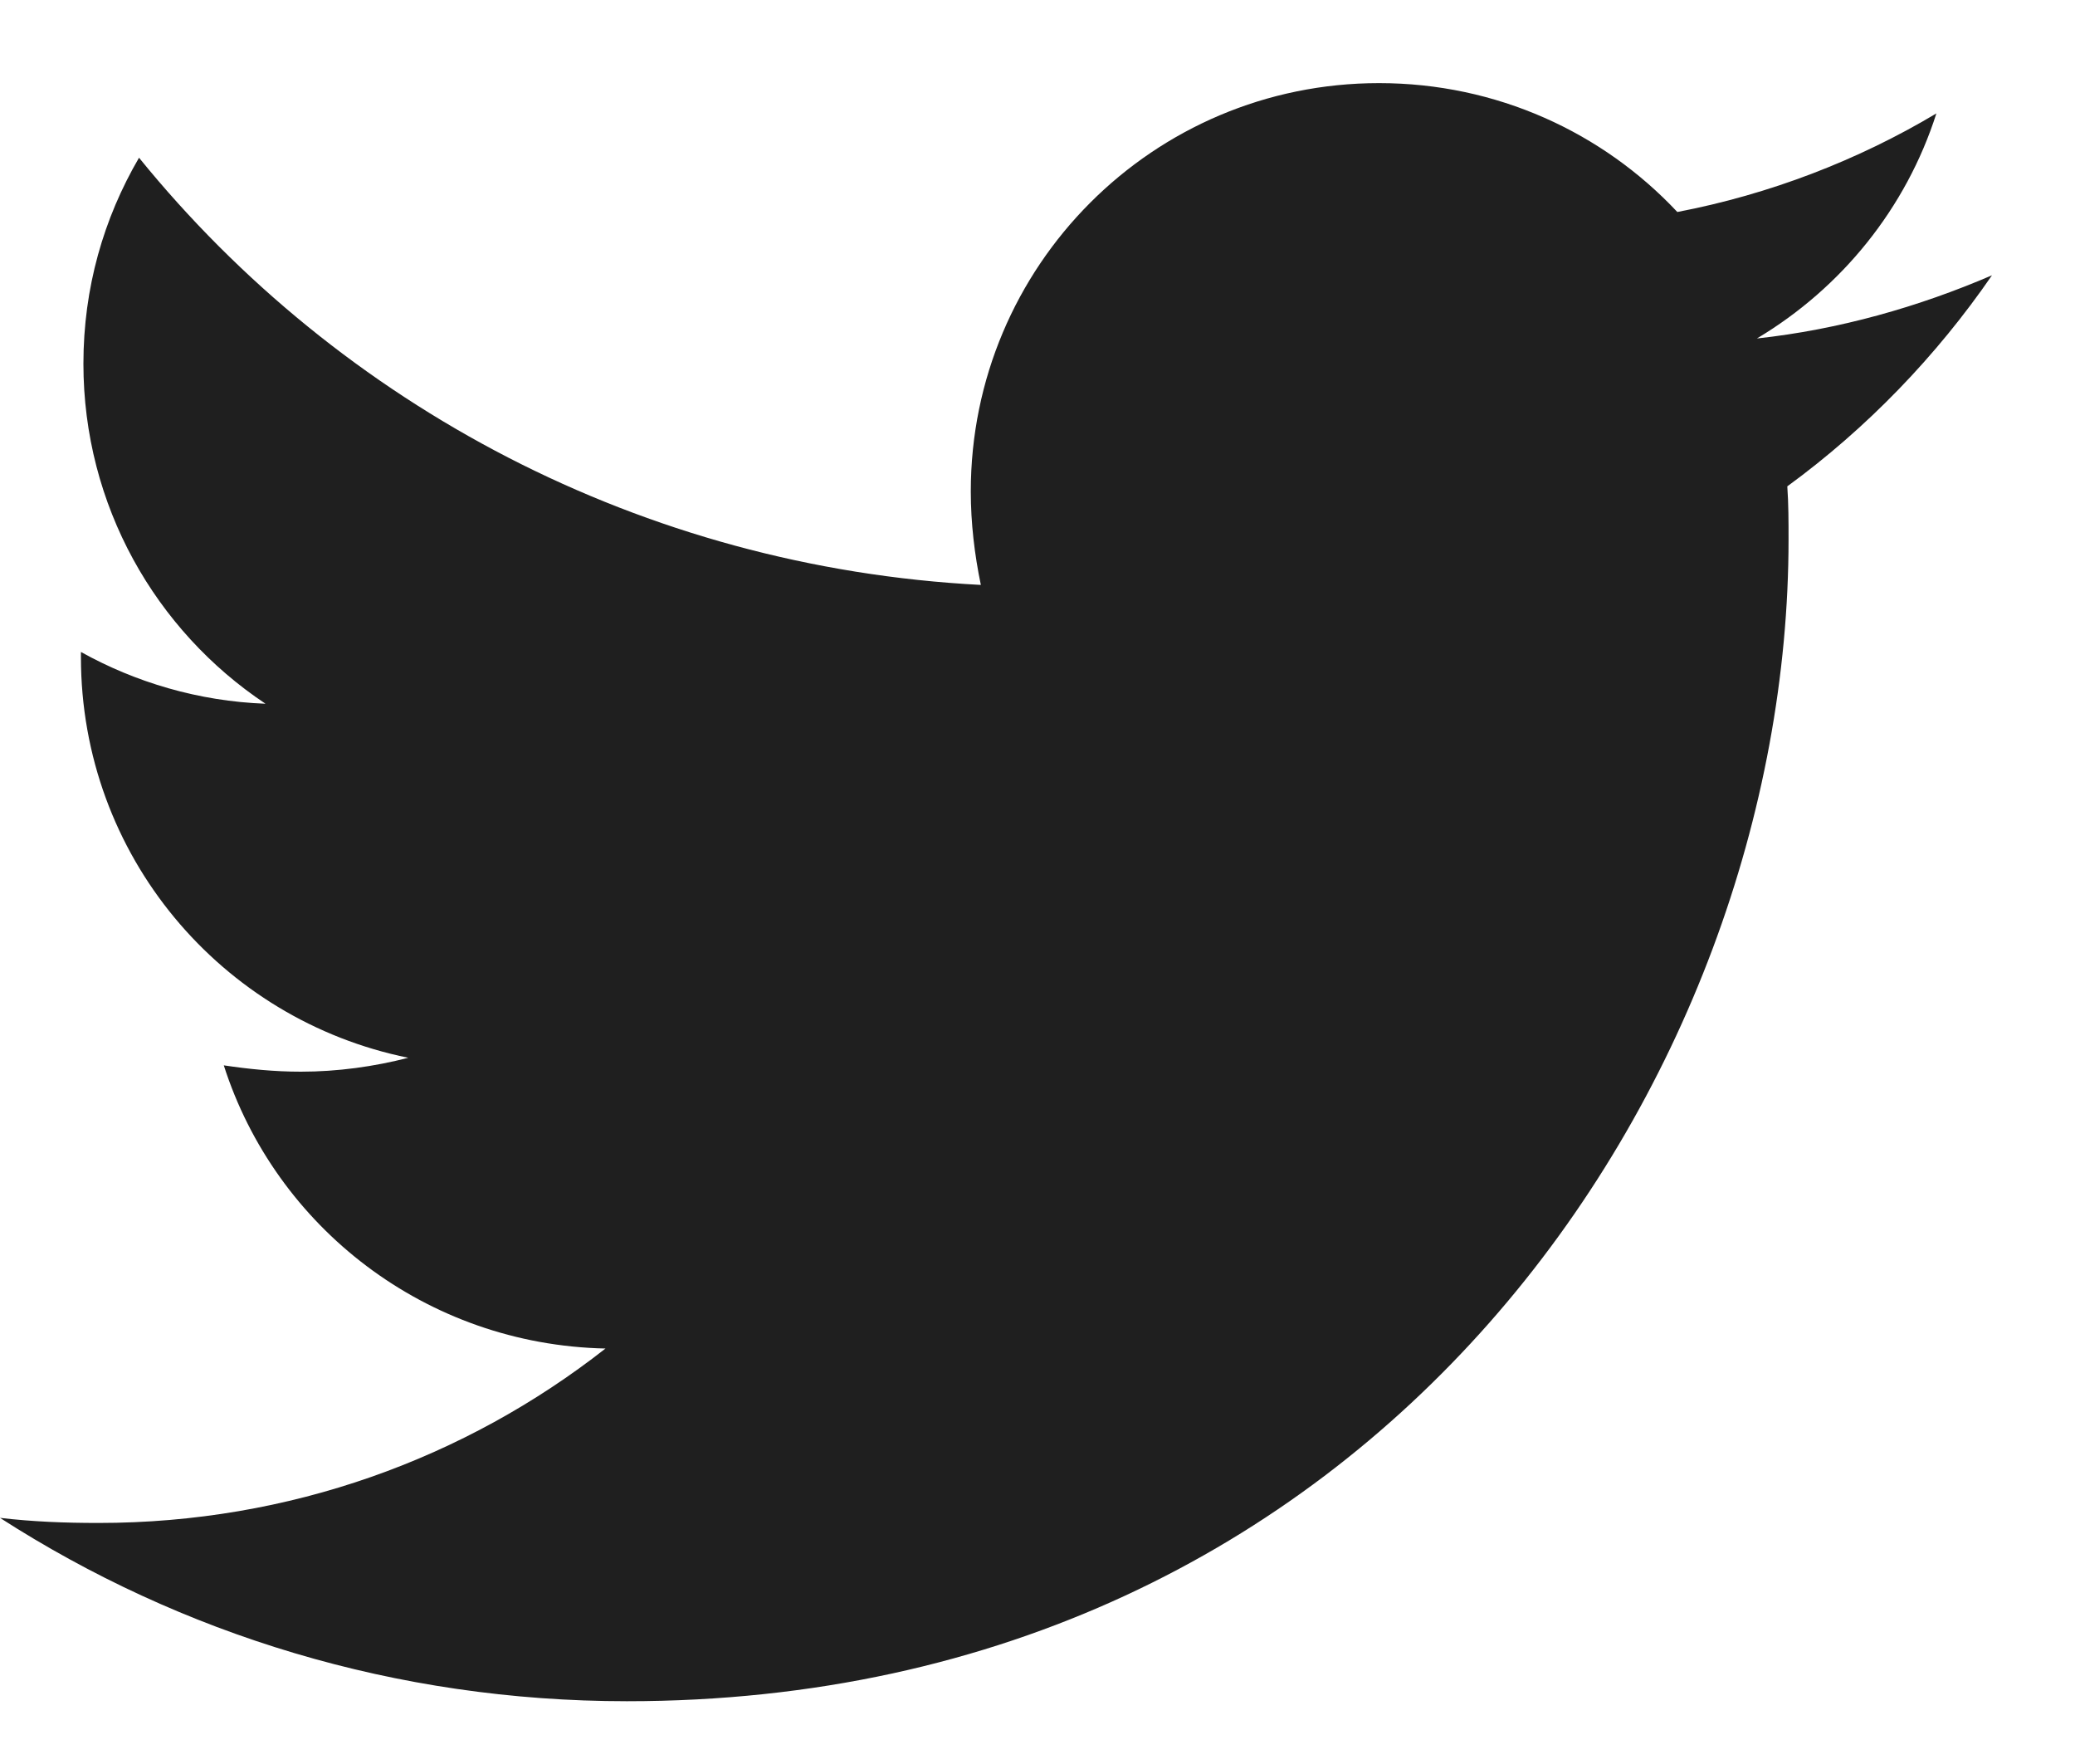 <svg width="20" height="17" viewBox="0 0 20 17" fill="none" xmlns="http://www.w3.org/2000/svg">
<path d="M17.227 4.687C17.239 4.858 17.239 5.028 17.239 5.199C17.239 10.401 13.28 16.395 6.043 16.395C3.814 16.395 1.743 15.749 0 14.628C0.317 14.665 0.622 14.677 0.951 14.677C2.79 14.677 4.484 14.056 5.836 12.996C4.106 12.959 2.656 11.826 2.157 10.267C2.4 10.303 2.644 10.328 2.9 10.328C3.253 10.328 3.606 10.279 3.935 10.194C2.132 9.828 0.78 8.244 0.78 6.332V6.283C1.304 6.575 1.913 6.758 2.559 6.782C1.499 6.076 0.804 4.87 0.804 3.505C0.804 2.774 0.999 2.104 1.34 1.52C3.277 3.907 6.189 5.467 9.454 5.637C9.393 5.345 9.357 5.04 9.357 4.736C9.357 2.567 11.111 0.801 13.292 0.801C14.425 0.801 15.448 1.276 16.167 2.043C17.056 1.873 17.909 1.544 18.664 1.093C18.372 2.007 17.751 2.774 16.934 3.262C17.726 3.176 18.494 2.957 19.2 2.653C18.664 3.432 17.994 4.127 17.227 4.687Z" fill="#1F1F1F"/>
</svg>
